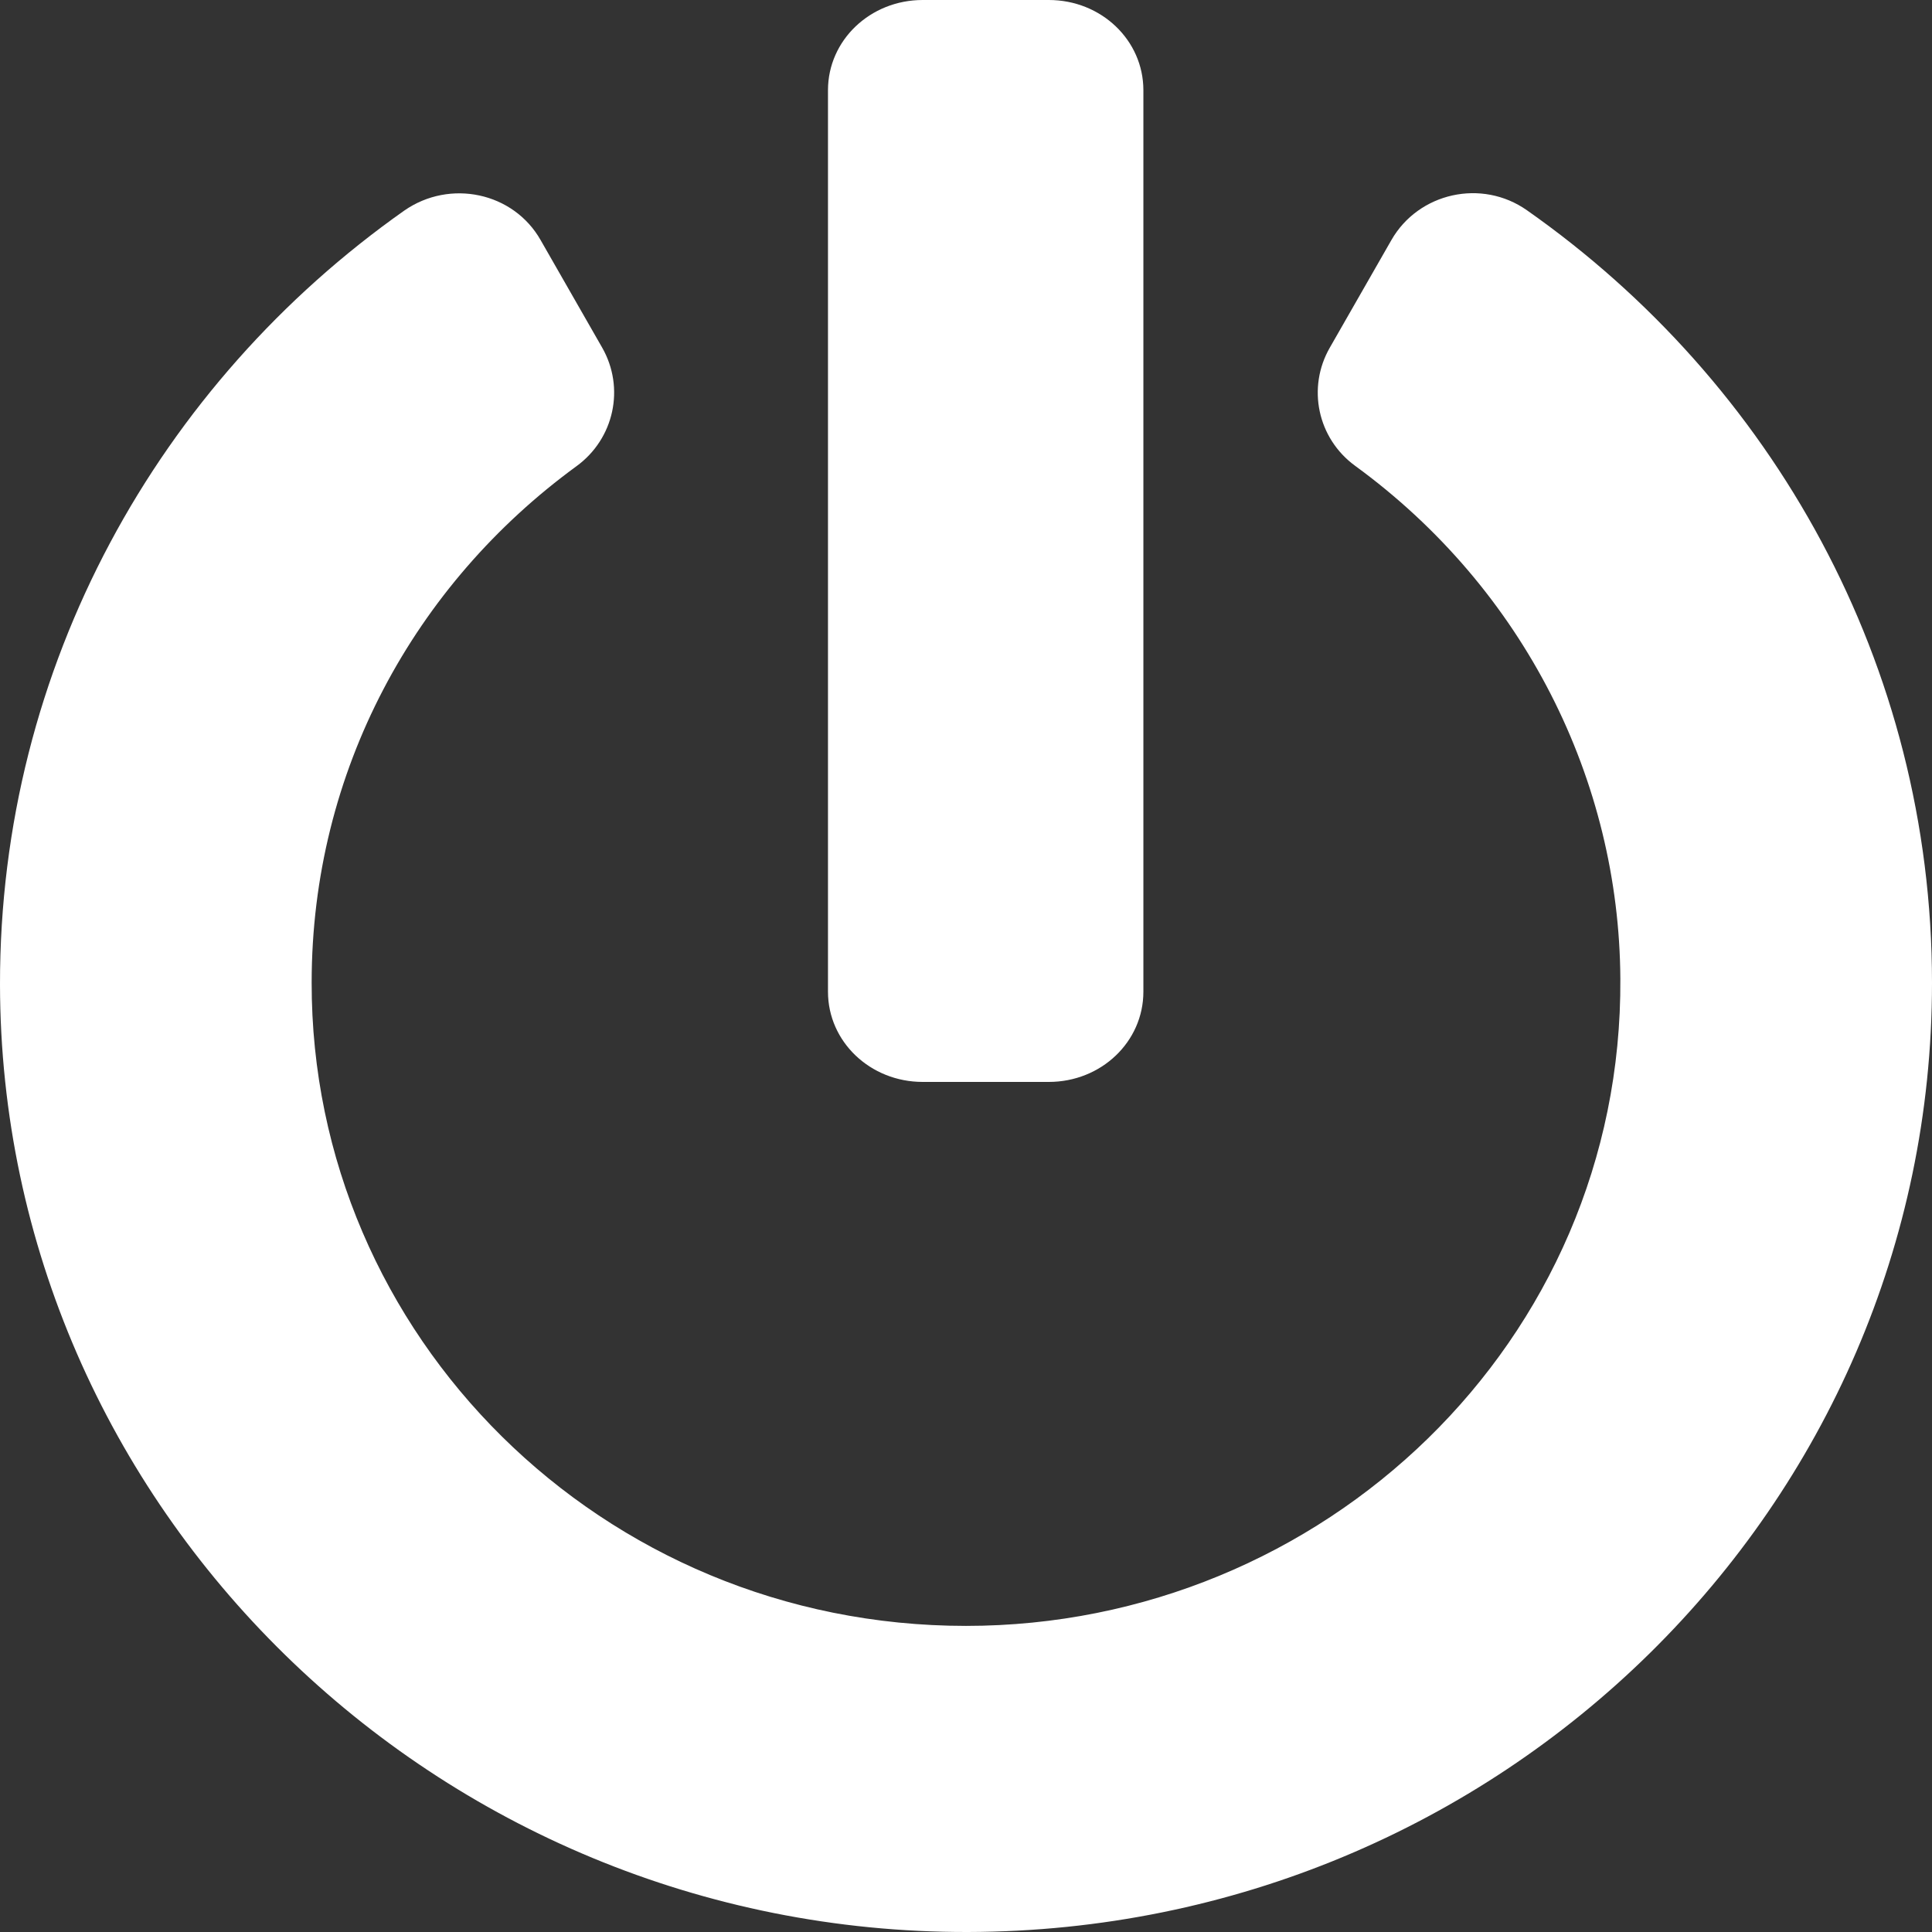 <?xml version="1.0" encoding="UTF-8"?>
<svg width="16px" height="16px" viewBox="0 0 16 16" version="1.1" xmlns="http://www.w3.org/2000/svg" xmlns:xlink="http://www.w3.org/1999/xlink">
    <rect x="0" y="0" width="16" height="16" fill="#333333" stroke="none"/>
    <!-- Generator: Sketch 53.1 (72631) - https://sketchapp.com -->
    <title>Mask</title>
    <desc>Created with Sketch.</desc>
    <defs>
        <path d="M189.645,2.741 C191.677,4.167 193,6.5 193,9.14 C193,13.476 189.426,16.99 185.016,17 C180.613,17.009 177.006,13.482 177,9.153 C176.997,6.513 178.319,4.174 180.348,2.744 C180.726,2.481 181.252,2.592 181.477,2.988 L181.987,3.879 C182.177,4.212 182.087,4.633 181.774,4.861 C180.435,5.838 179.581,7.384 179.581,9.137 C179.577,12.062 181.984,14.465 185,14.465 C187.955,14.465 190.439,12.113 190.419,9.105 C190.41,7.463 189.623,5.879 188.223,4.858 C187.91,4.63 187.823,4.209 188.013,3.879 L188.523,2.988 C188.748,2.595 189.271,2.478 189.645,2.741 Z M186.469,9.213 L186.469,1.747 C186.469,1.333 186.12,1 185.686,1 L184.641,1 C184.207,1 183.857,1.333 183.857,1.747 L183.857,9.213 C183.857,9.627 184.207,9.96 184.641,9.96 L185.686,9.96 C186.12,9.96 186.469,9.627 186.469,9.213 Z" id="path-1"></path>
    </defs>
    <g id="Cabeceras" stroke="none" stroke-width="1" fill="none" fill-rule="evenodd">
        <g id="Menu-slide-Status" transform="translate(-1224, -87)">
            <g id="Group-15" transform="translate(1047, 86)">
                <mask id="mask-2" fill="white">
                    <use xlink:href="#path-1"></use>
                </mask>
                <use id="Mask" fill="#FFFFFF" fill-rule="nonzero" xlink:href="#path-1"></use>
            </g>
        </g>
    </g>
</svg>